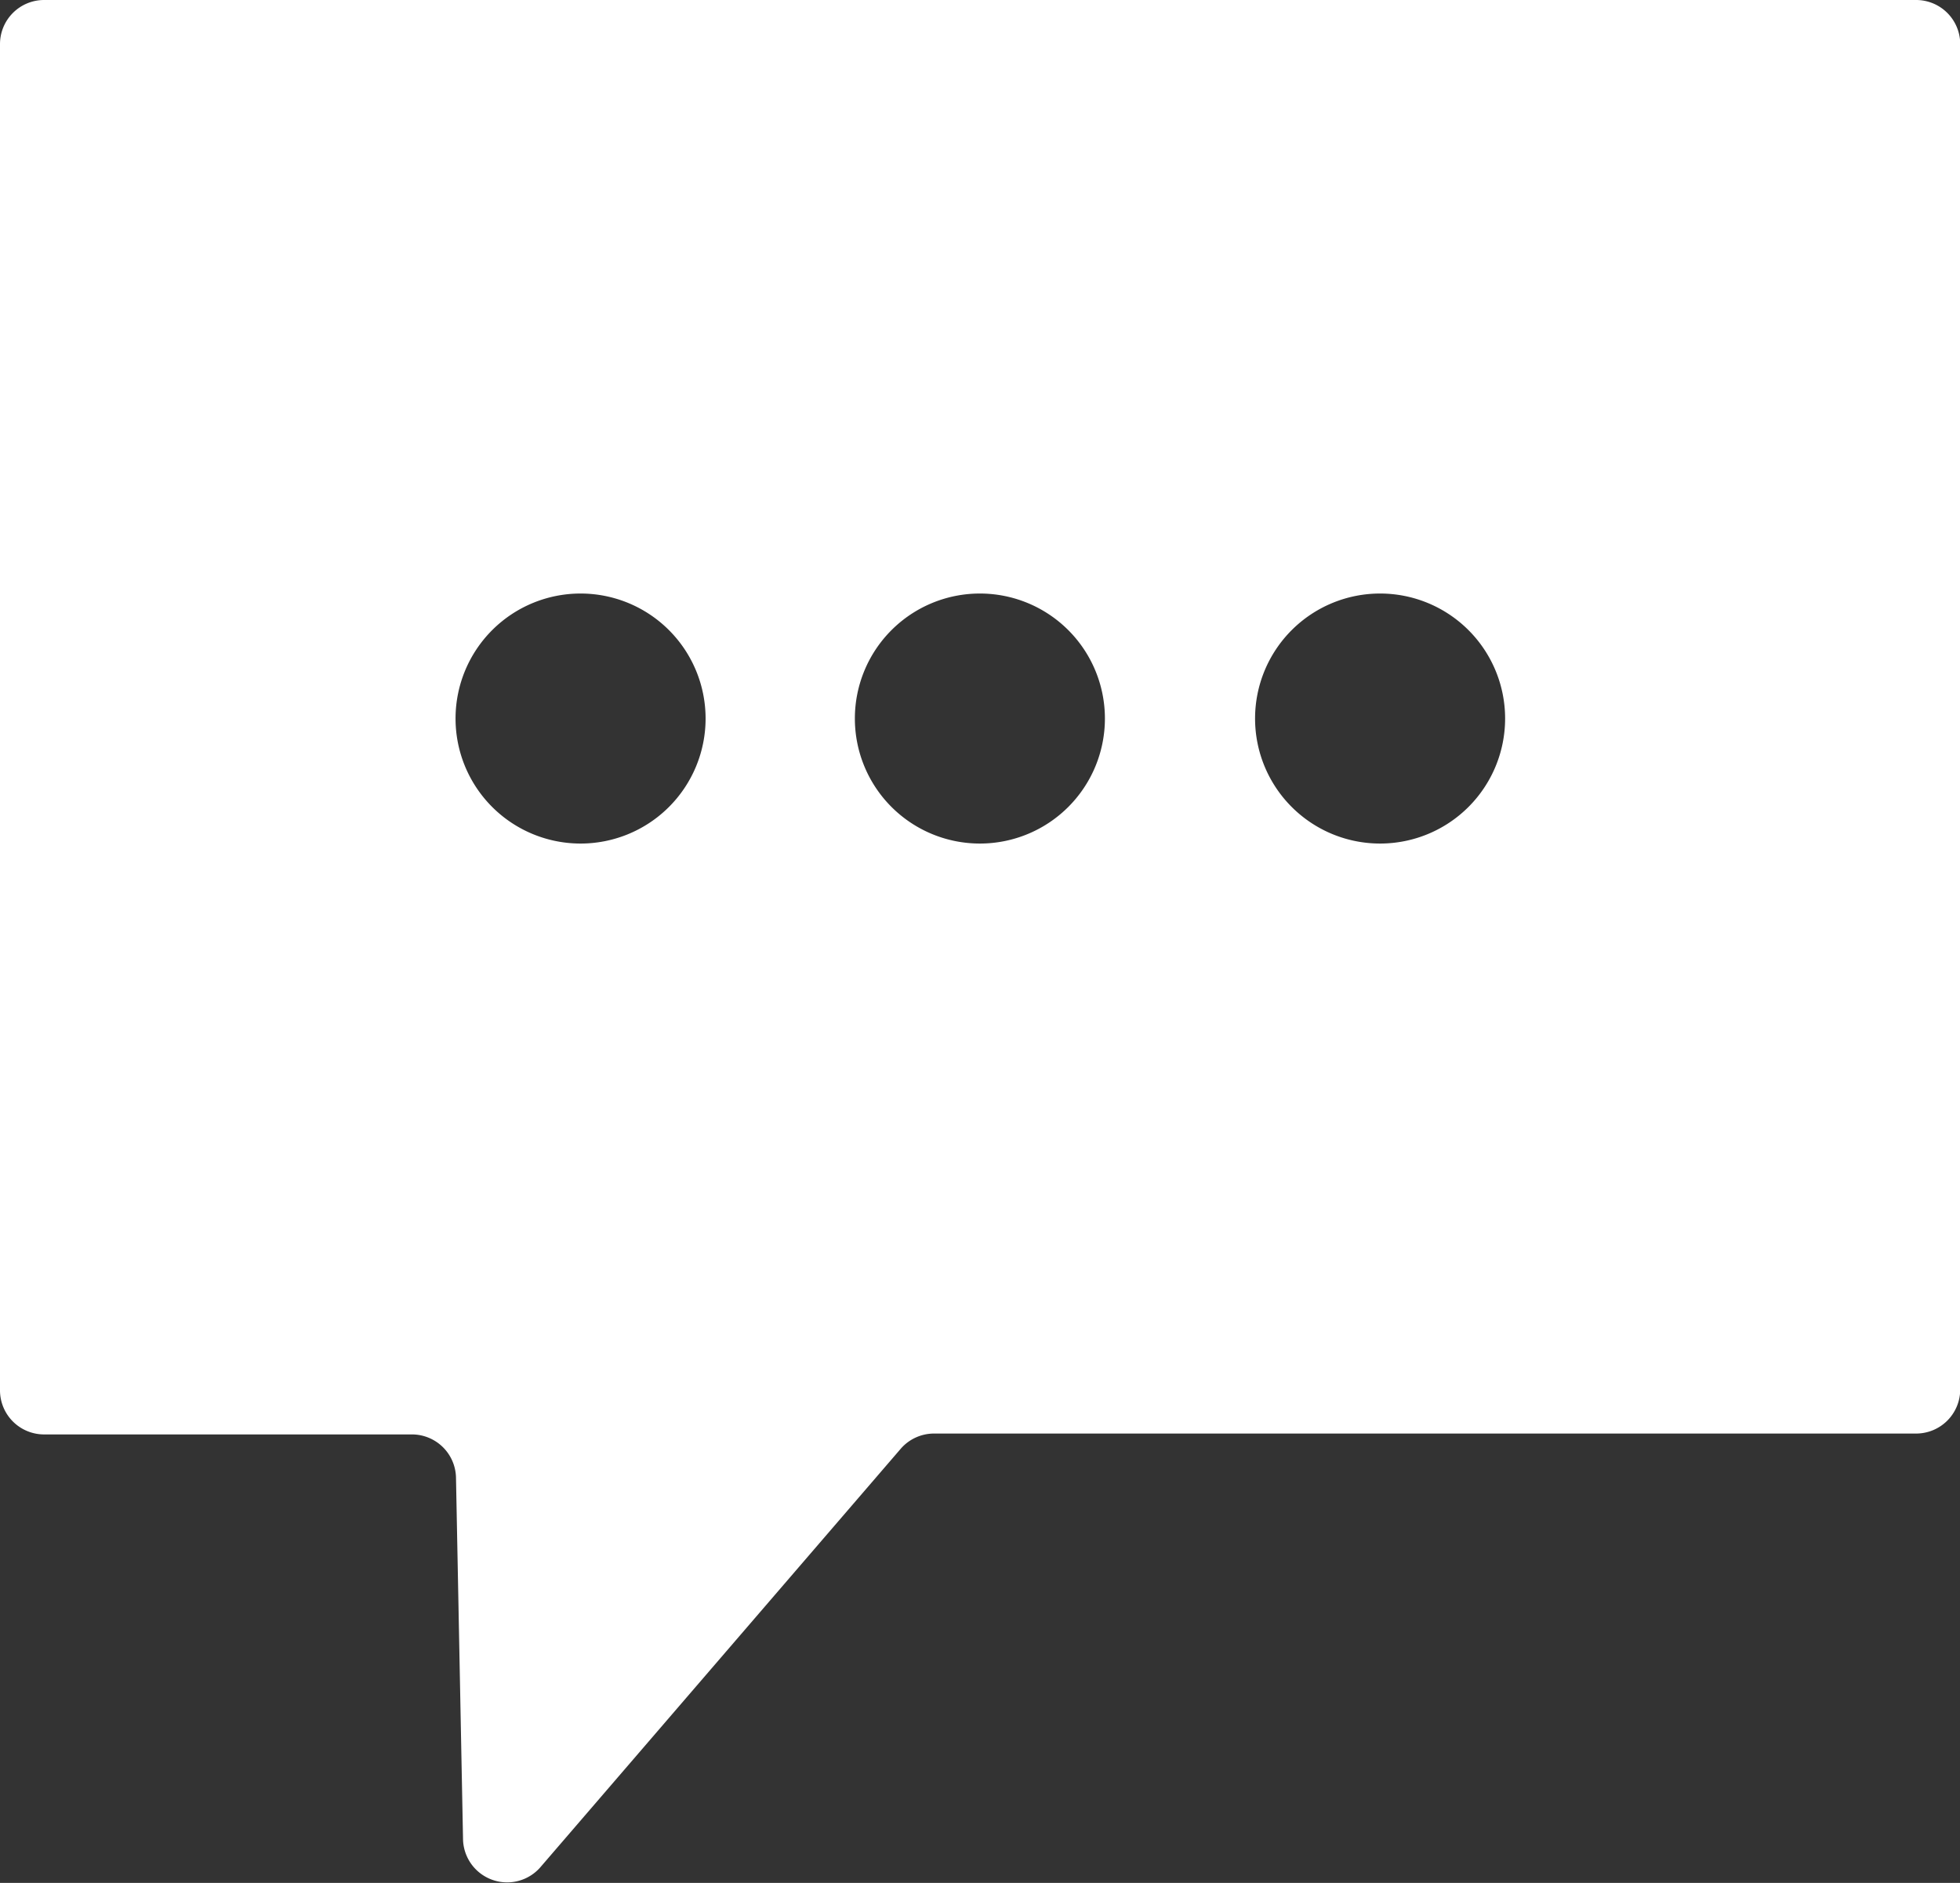 <svg xmlns="http://www.w3.org/2000/svg" viewBox="0 0 88.89 85.4"><rect x="0" y="0" width="88.89" height="85.4" fill="#333333" stroke="none"/><defs><style>.cls-1{fill:#fff;}</style></defs><title>comment</title><g id="Layer_2" data-name="Layer 2"><g id="Layer_2-2" data-name="Layer 2"><path class="cls-1" d="M86.9,0H2A2,2,0,0,0,0,2V63.06a2,2,0,0,0,2,2H18.68a2,2,0,0,1,2,1.95L21,83.45a2,2,0,0,0,3.49,1.26l16.36-19a2,2,0,0,1,1.5-.69H86.9a2,2,0,0,0,2-2V2A2,2,0,0,0,86.9,0ZM26.29,38.26A5.67,5.67,0,1,1,32,32.6,5.67,5.67,0,0,1,26.29,38.26Zm18.15,0a5.67,5.67,0,1,1,5.67-5.67A5.67,5.67,0,0,1,44.44,38.26Zm18.15,0a5.67,5.67,0,1,1,5.67-5.67A5.67,5.67,0,0,1,62.6,38.26Z"/></g></g></svg>